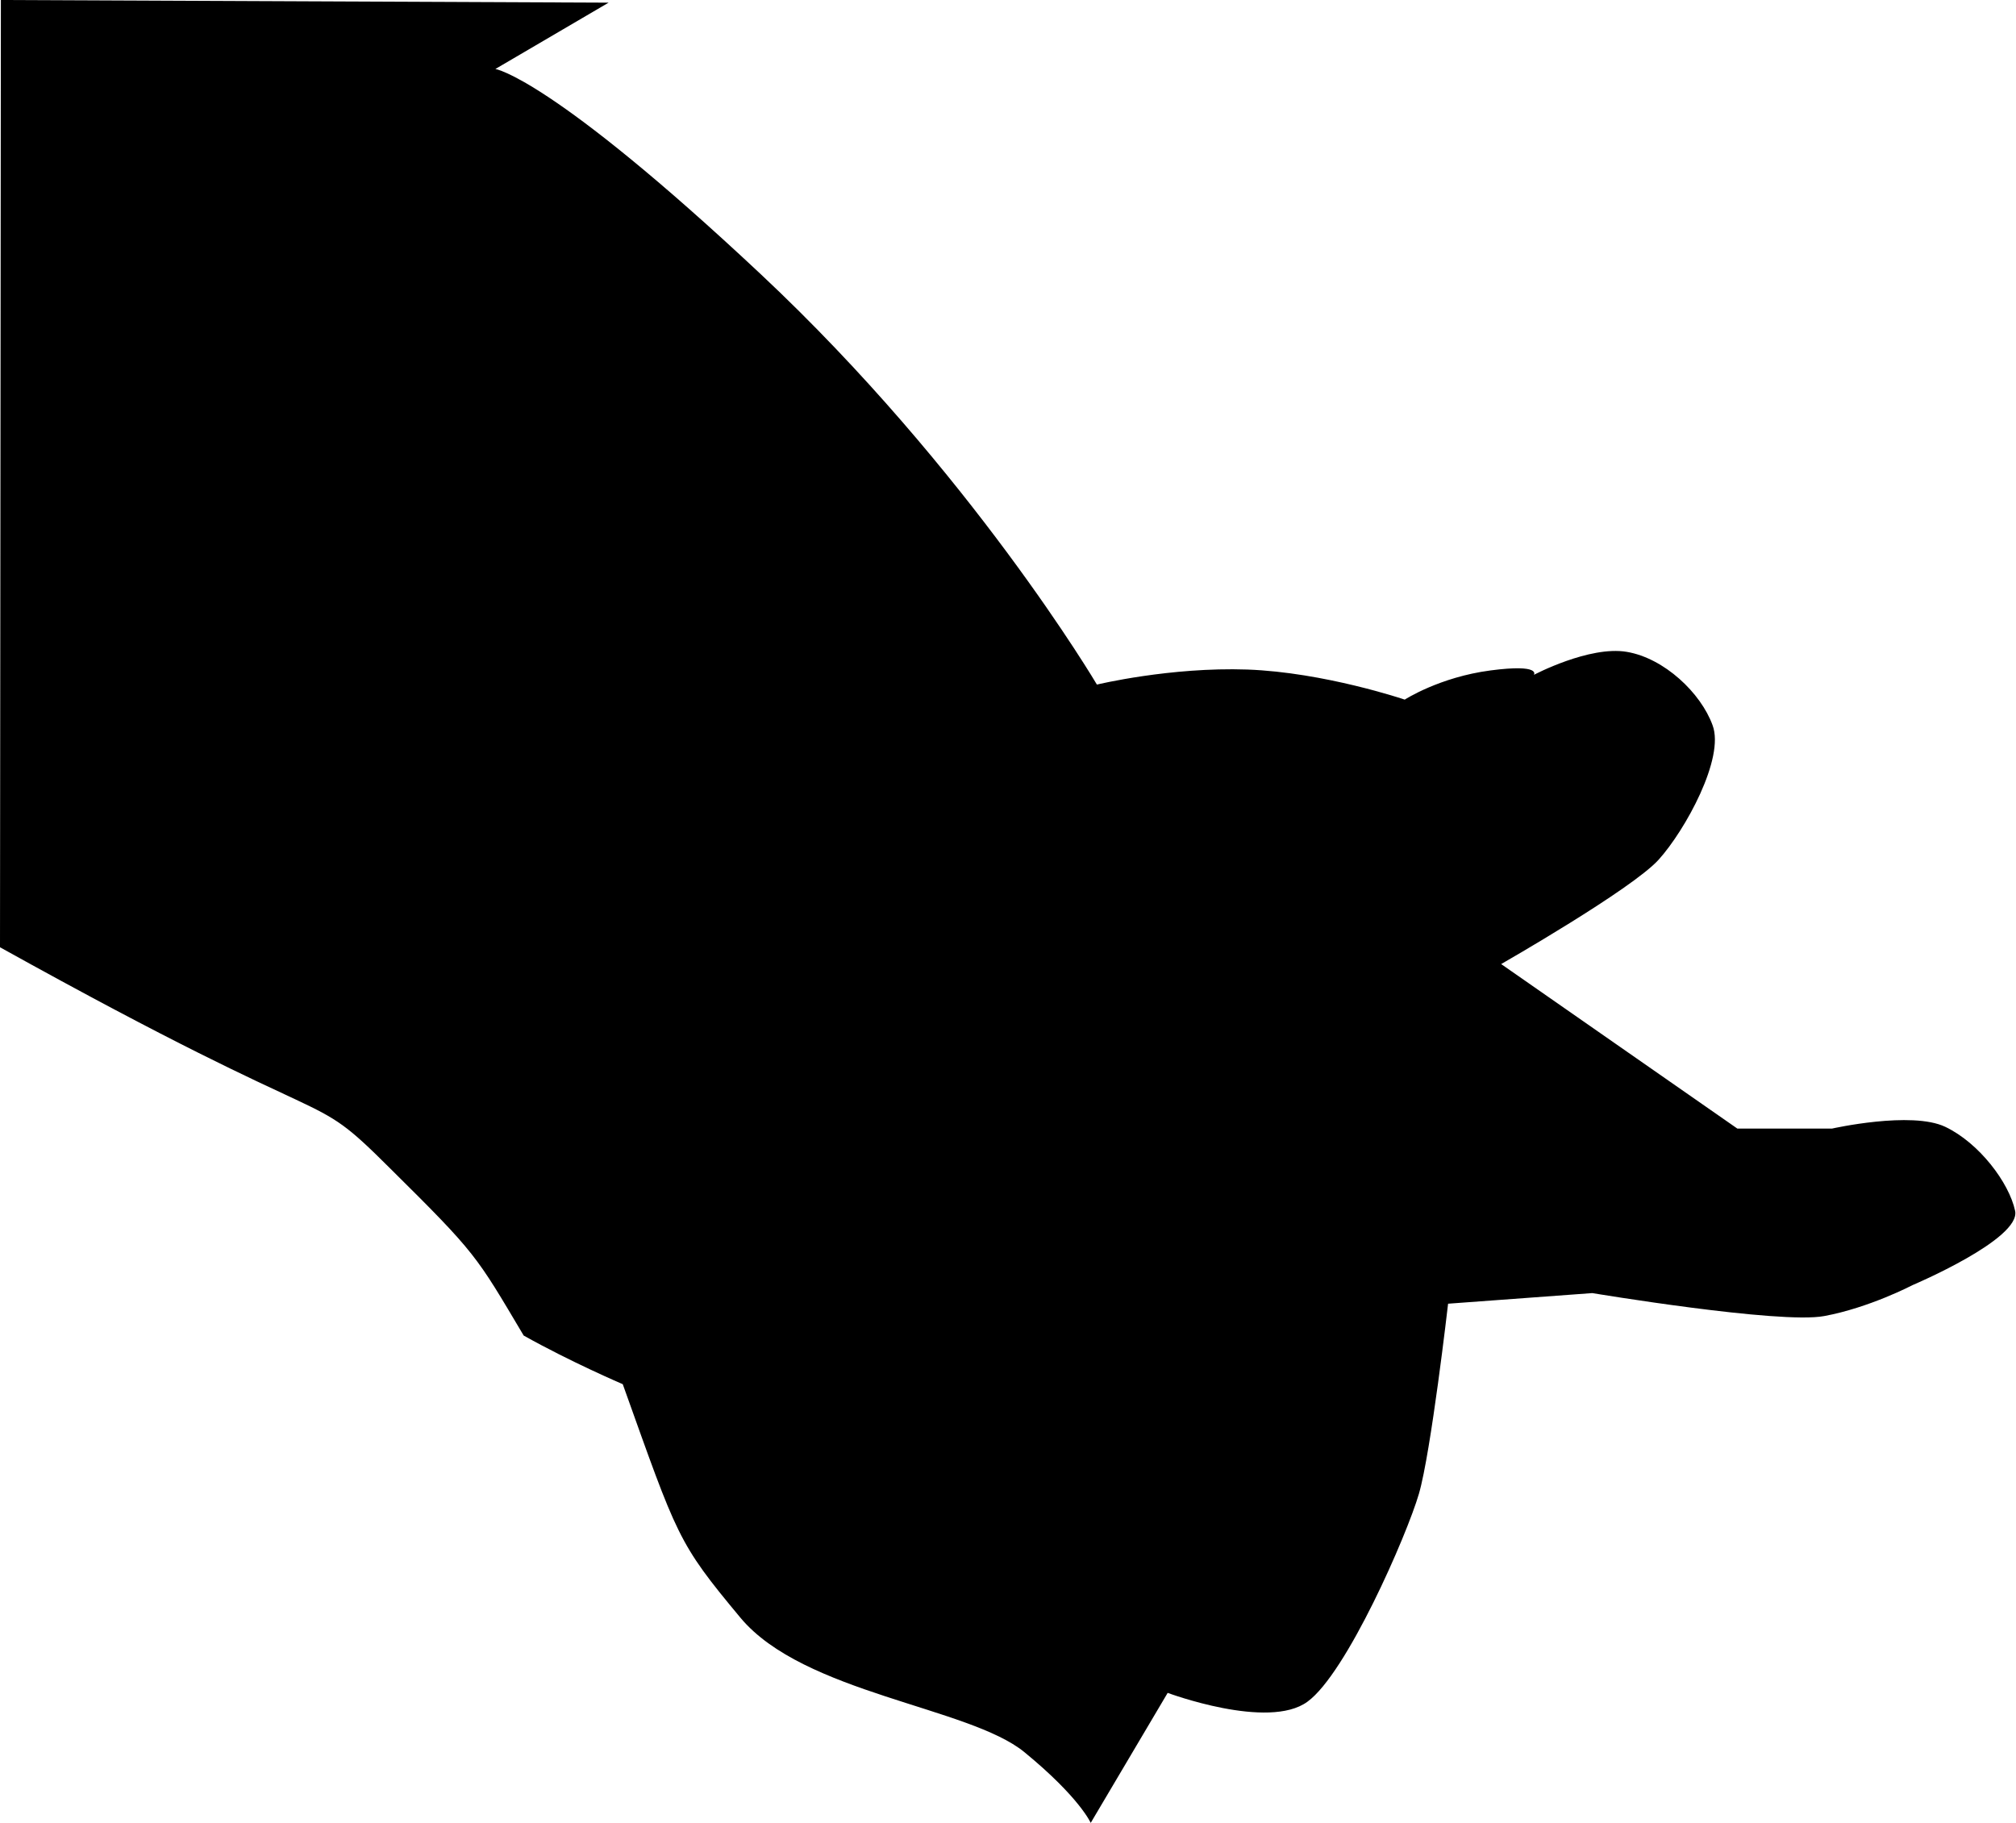 <svg 
 xmlns="http://www.w3.org/2000/svg"
 xmlns:xlink="http://www.w3.org/1999/xlink"
 width="2279px" height="2061px">
<path fill-rule="evenodd"  fill="rgb(0, 0, 0)"
 d="M0.0,1070.999 C400.156,1293.343 343.921,1224.203 441.0,1321.0 C538.78,1417.796 537.93,1418.968 592.0,1510.0 C645.328,1539.937 704.0,1564.999 704.0,1564.999 C766.187,1738.671 765.687,1743.359 837.0,1828.999 C908.312,1914.640 1095.484,1929.765 1157.999,1980.999 C1220.515,2032.234 1233.0,2061.0 1233.0,2061.0 L1319.999,1913.999 C1319.999,1913.999 1433.765,1956.46 1477.999,1923.999 C1522.234,1891.953 1590.328,1735.781 1603.999,1689.0 C1617.671,1642.218 1637.0,1474.0 1637.0,1474.0 L1799.999,1462.0 C1799.999,1462.0 2011.78,1497.312 2061.999,1487.999 C2112.921,1478.687 2161.999,1453.0 2161.999,1453.0 C2161.999,1453.0 2284.843,1400.999 2278.0,1369.0 C2271.156,1336.999 2237.218,1292.187 2199.0,1274.0 C2160.781,1255.812 2071.0,1276.0 2071.0,1276.0 L1963.999,1276.0 L1697.0,1089.999 C1697.0,1089.999 1844.765,1005.468 1875.0,972.0 C1905.234,938.531 1949.921,856.953 1935.999,820.0 C1922.78,783.46 1881.328,744.140 1838.999,736.999 C1796.671,729.859 1733.999,763.0 1733.999,763.0 C1733.999,763.0 1742.796,750.421 1685.0,757.999 C1627.203,765.578 1587.999,791.0 1587.999,791.0 C1587.999,791.0 1497.109,760.15 1409.999,756.999 C1322.890,753.984 1240.0,774.0 1240.0,774.0 C1240.0,774.0 1097.593,532.796 860.0,309.999 C622.406,87.203 560.0,77.999 560.0,77.999 L688.0,2.999 L1.0,0.0 L0.0,1070.999 Z"/>
</svg>